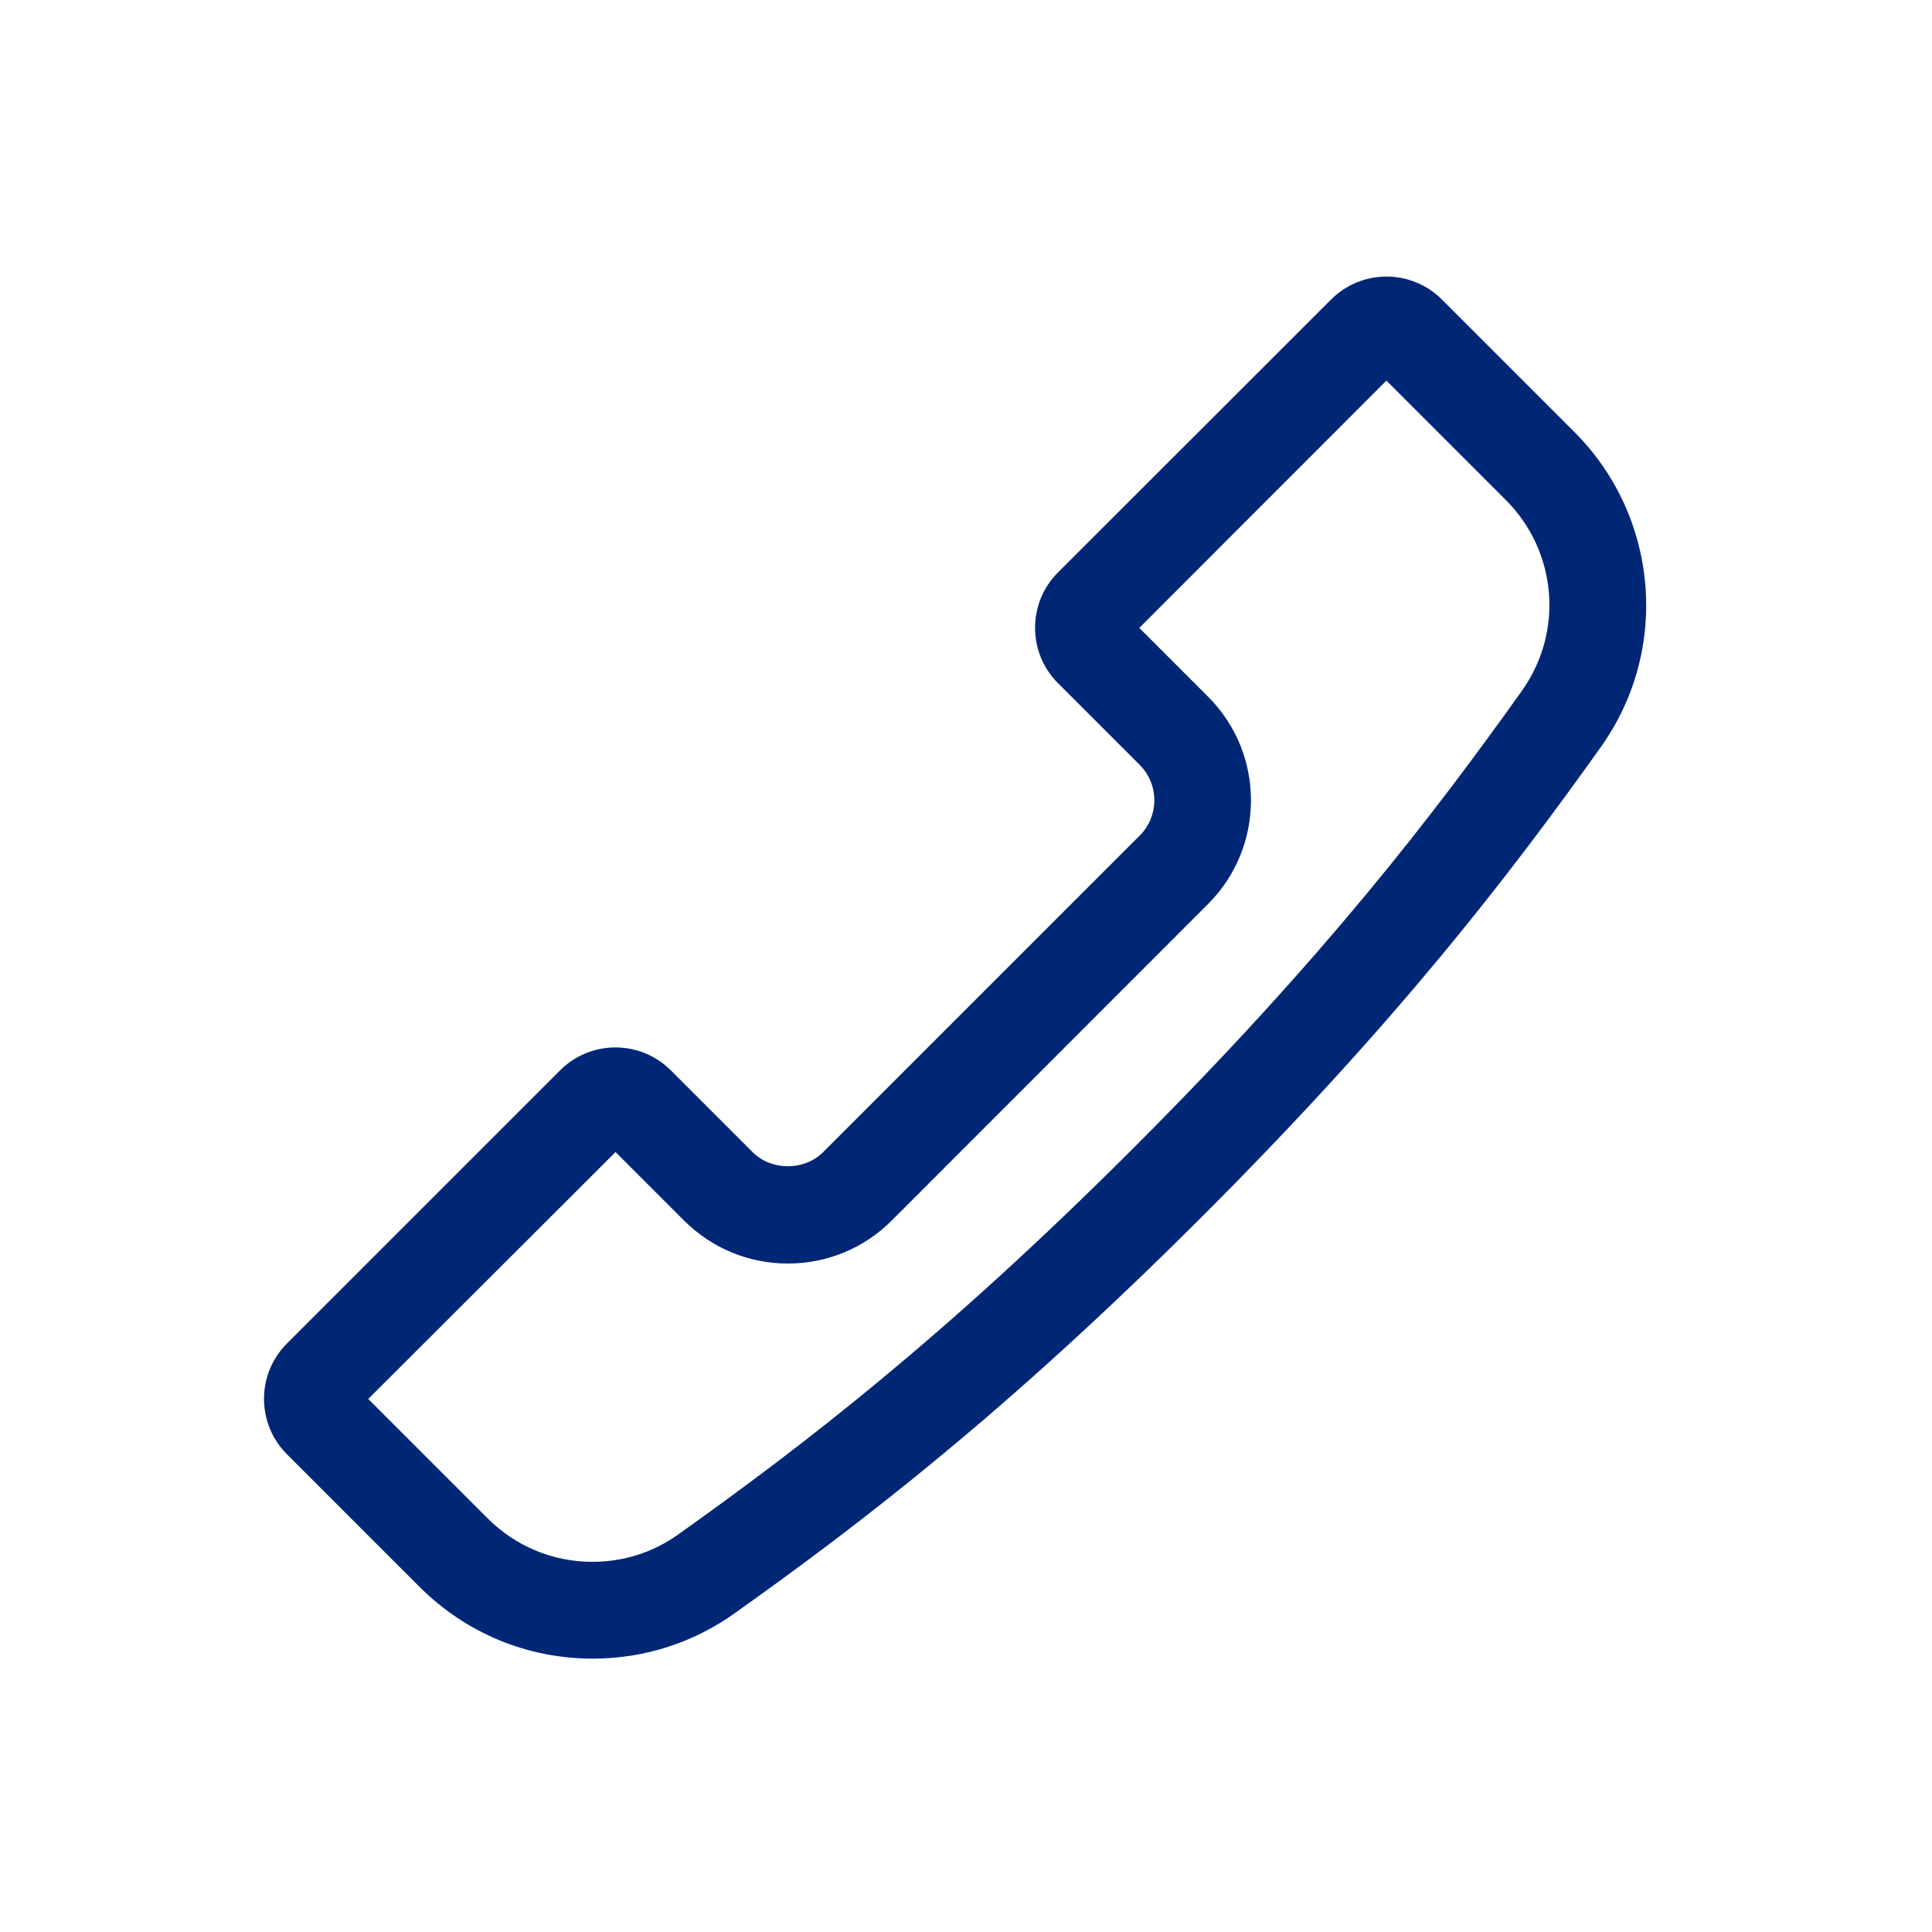 <?xml version="1.0" encoding="utf-8"?>
<!-- Generator: Adobe Illustrator 18.1.1, SVG Export Plug-In . SVG Version: 6.00 Build 0)  -->
<svg version="1.1" id="Layer_1" xmlns="http://www.w3.org/2000/svg" xmlns:xlink="http://www.w3.org/1999/xlink" x="0px" y="0px"
	 viewBox="0 0 1000 1000" enable-background="new 0 0 1000 1000" xml:space="preserve">
<g id="telefon">
	<path fill="#002776" d="M306.8,858.5L306.8,858.5c-33.9,0-65.7-13.2-89.7-37.2l-68.6-68.6c-15.8-15.8-15.8-41.5,0-57.3L289.9,554
		c15.8-15.8,41.5-15.8,57.3,0l42.3,42.3c9.8,9.8,26.8,9.8,36.6,0l163.8-163.8c10.1-10.1,10.1-26.5,0-36.6l-42.3-42.3
		c-15.8-15.8-15.8-41.5,0-57.3L689,155c15.8-15.8,41.5-15.8,57.3,0l68.6,68.6c43.8,43.8,49.6,112.8,13.6,163.2
		C781.3,453,723.8,528.1,622.7,629.2S446.5,787.9,380.3,835C358.7,850.4,333.3,858.5,306.8,858.5z M190.6,724.1l61.8,61.8
		c14.5,14.5,33.8,22.5,54.3,22.5c16,0,31.4-4.9,44.4-14.2c64.4-45.9,137.6-101.9,236.1-200.5c98.5-98.5,154.6-171.7,200.5-236.1
		c21.8-30.6,18.3-72.2-8.3-98.8L717.6,197L589.7,325l35.6,35.6c29.6,29.6,29.6,77.7,0,107.3L461.5,631.8
		c-14.3,14.3-33.4,22.2-53.7,22.2s-39.3-7.9-53.7-22.2l-35.5-35.5L190.6,724.1z"/>
</g>
</svg>
